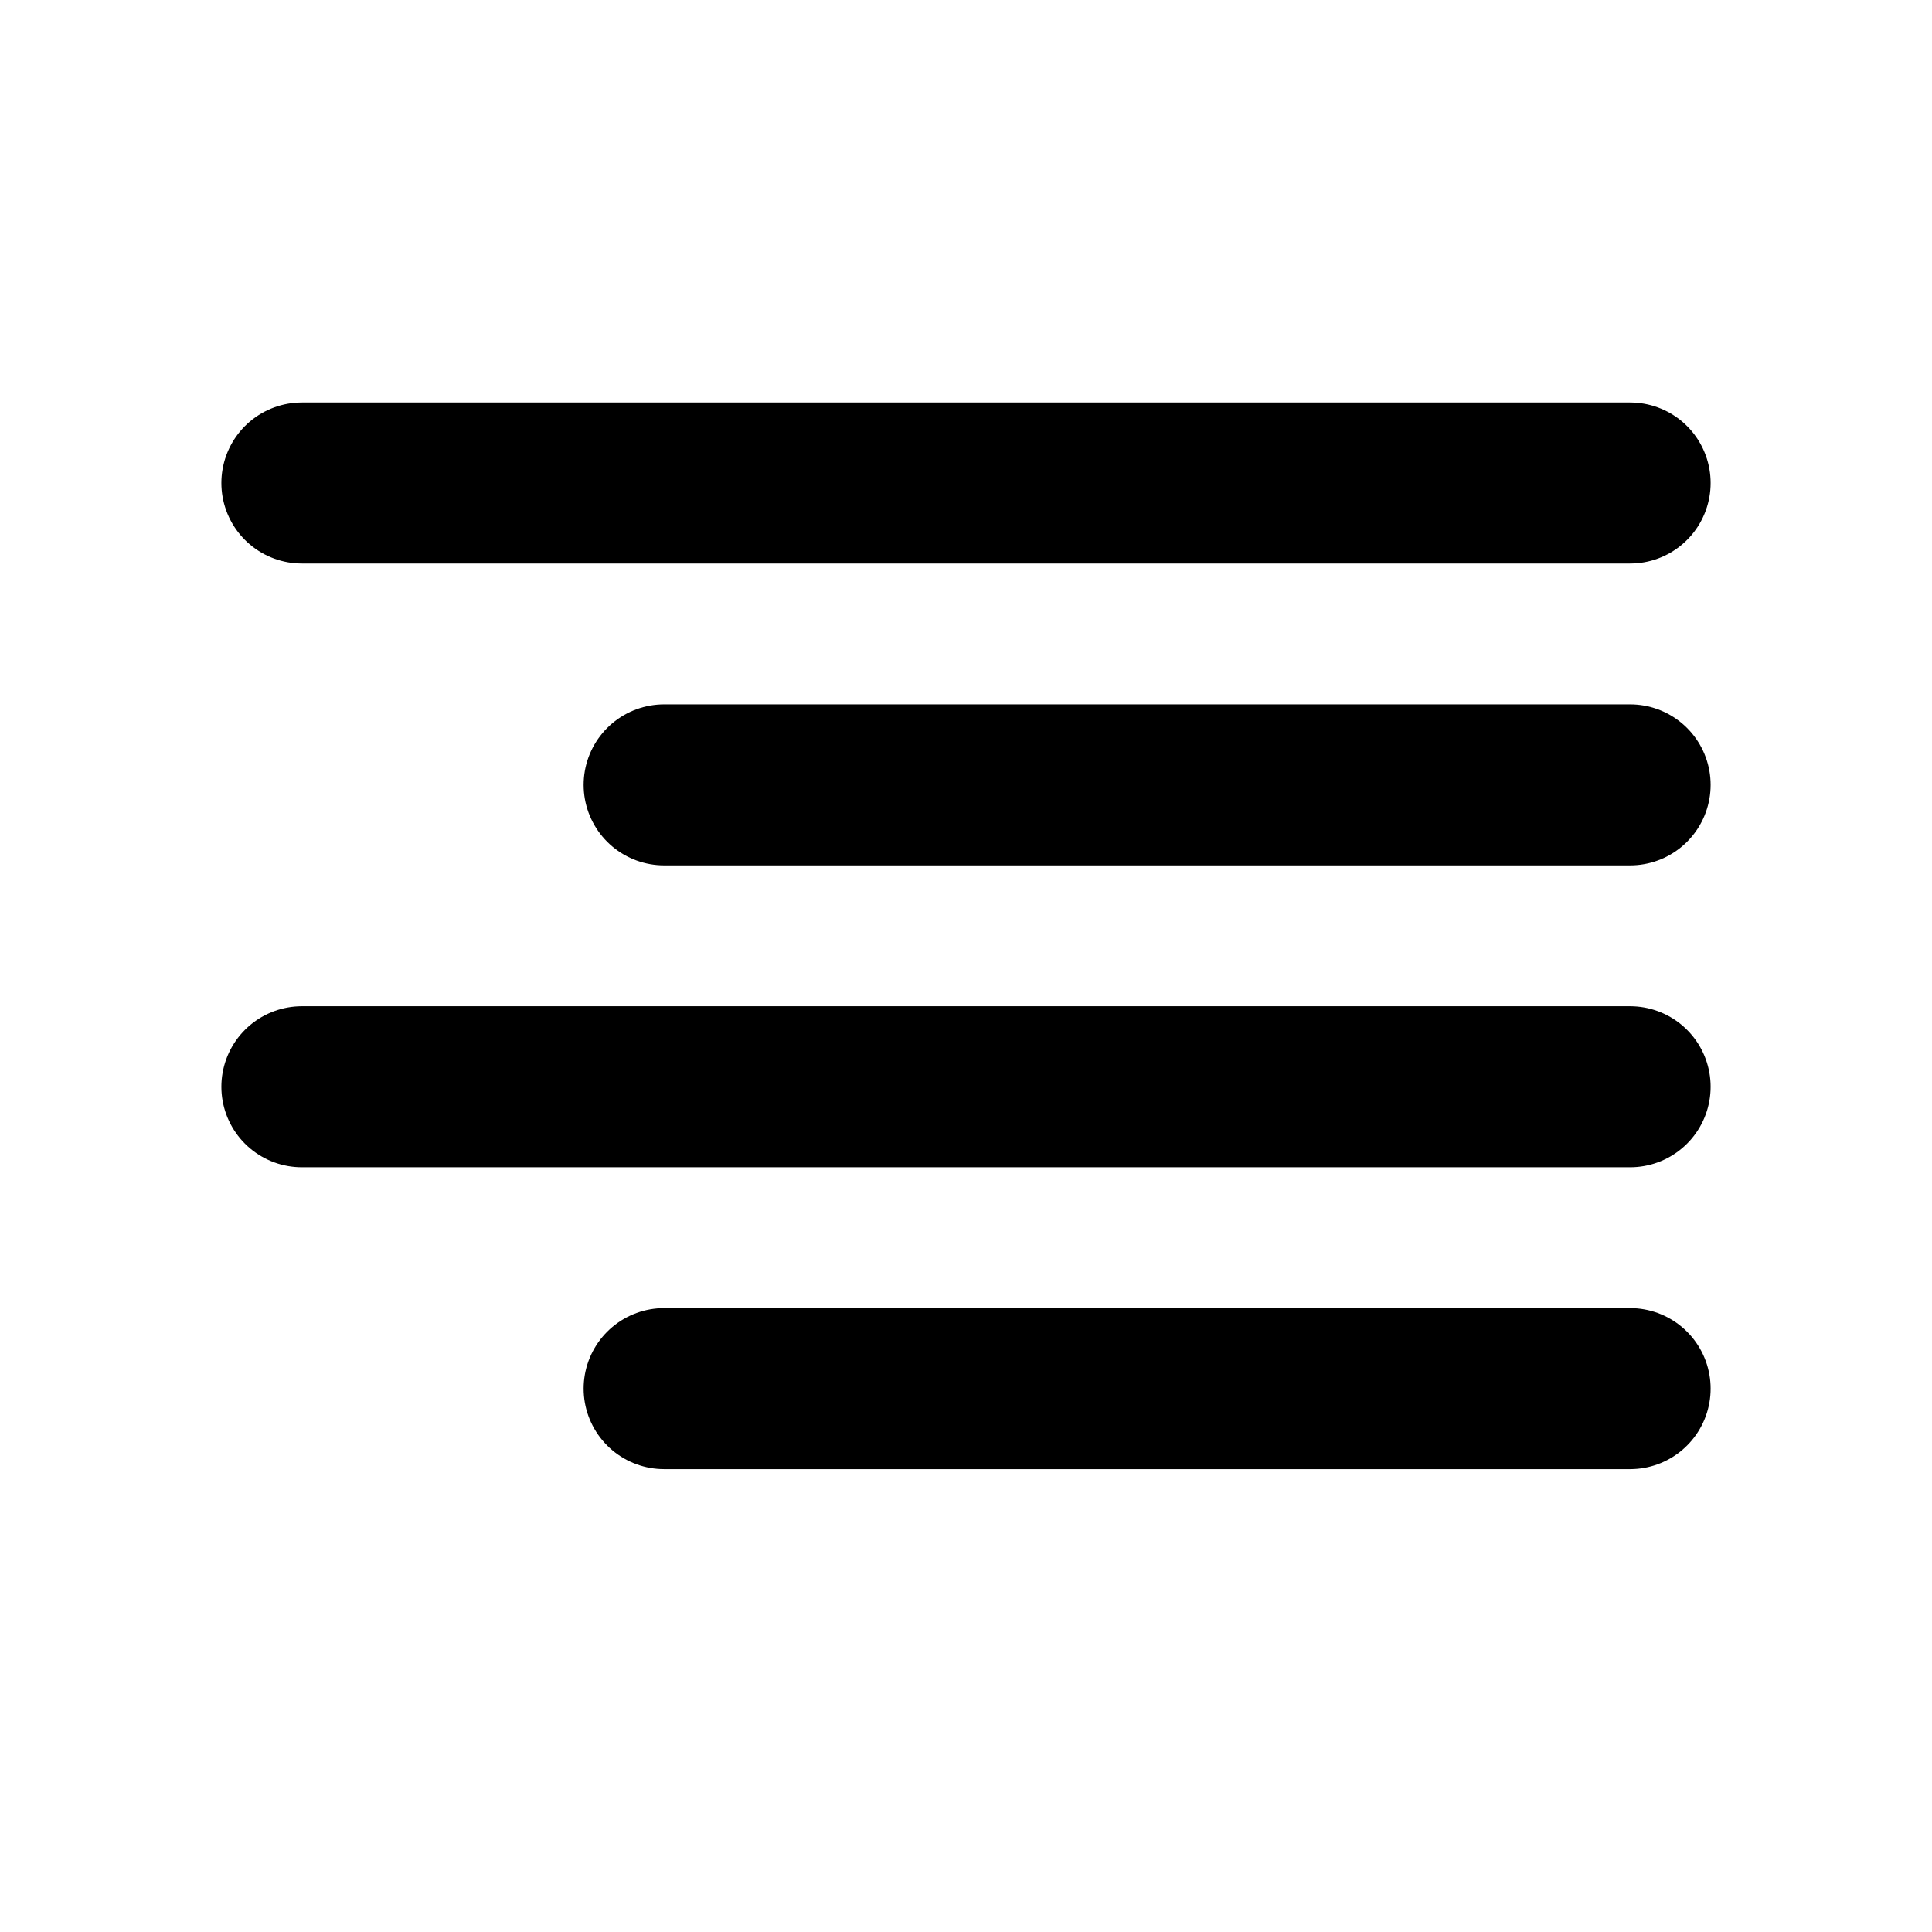 <svg width="24" height="24" viewBox="0 0 24 24" fill="none" xmlns="http://www.w3.org/2000/svg">
<path d="M3.75 6H20.25" stroke="black" stroke-width="2" stroke-linecap="round" stroke-linejoin="round"/>
<path d="M8.25 9.75H20.25" stroke="black" stroke-width="2" stroke-linecap="round" stroke-linejoin="round"/>
<path d="M3.75 13.5H20.25" stroke="black" stroke-width="2" stroke-linecap="round" stroke-linejoin="round"/>
<path d="M8.25 17.25H20.25" stroke="black" stroke-width="2" stroke-linecap="round" stroke-linejoin="round"/>
</svg>
